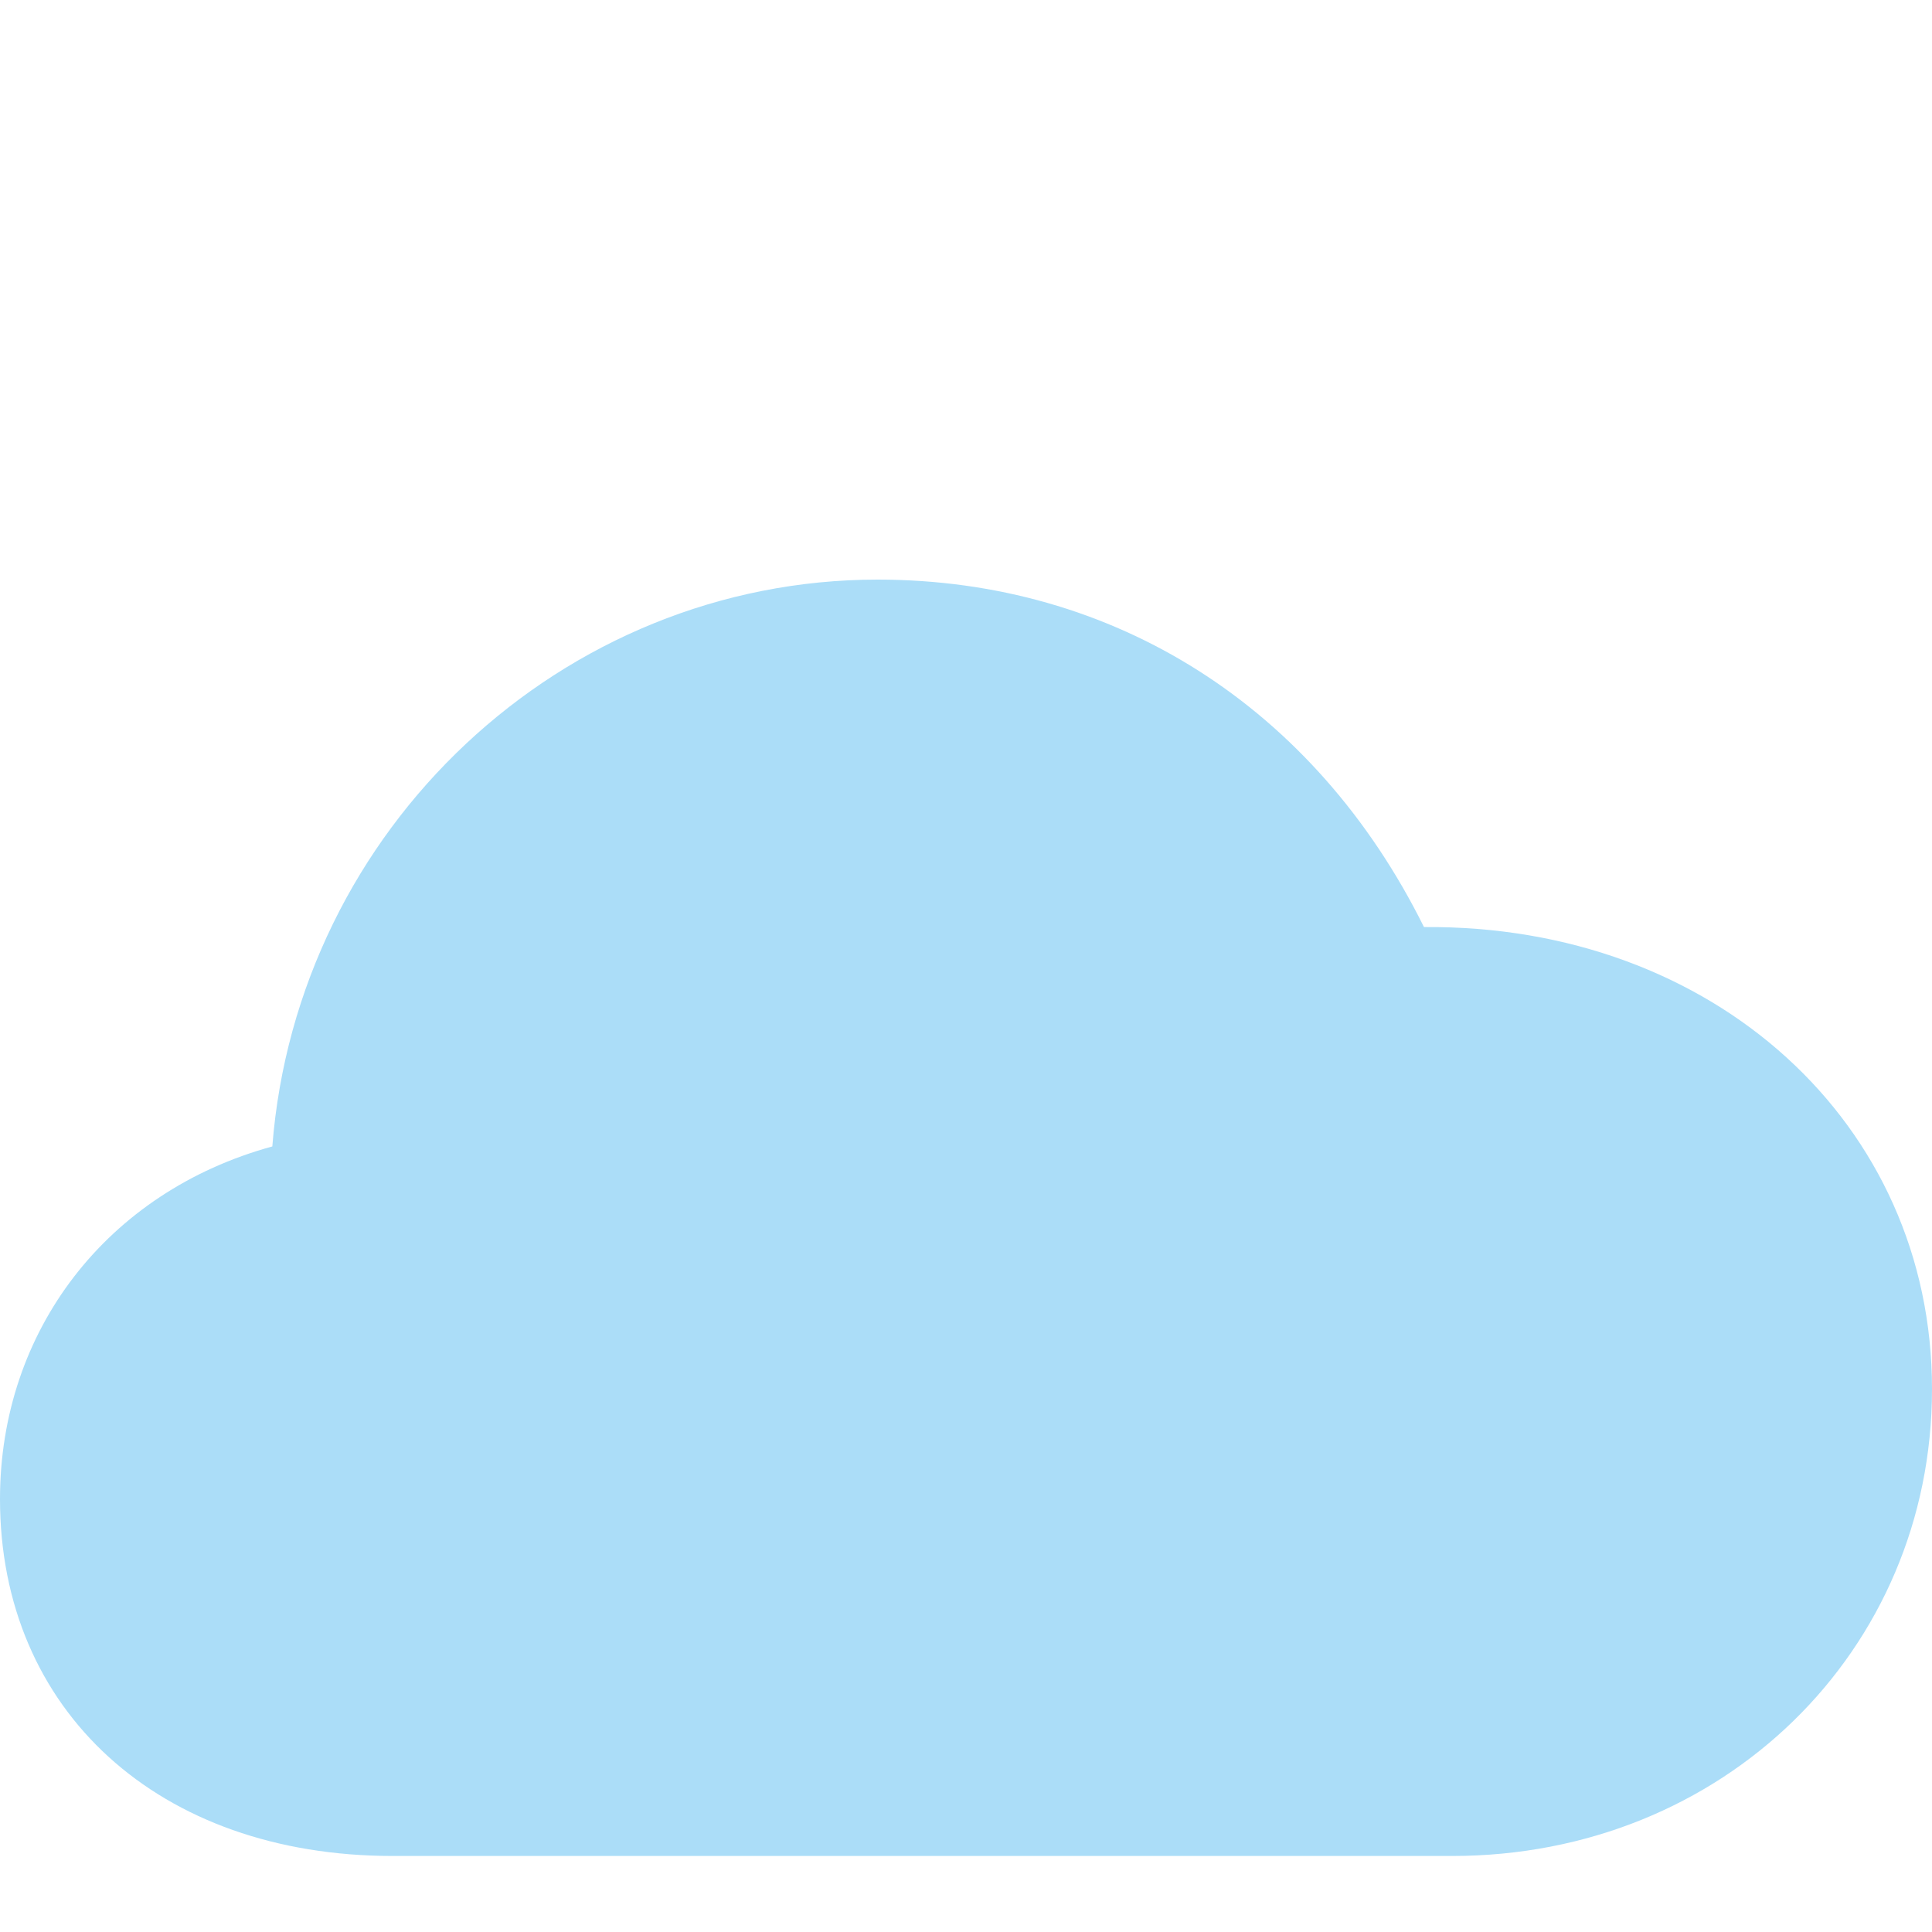 <svg width="20" height="20" viewBox="0 0 20 20" fill="none" xmlns="http://www.w3.org/2000/svg">
<path d="M4.066 19.213H15.033C17.835 19.213 20 17.091 20 14.379C20 11.63 17.738 9.571 14.741 9.597C13.61 7.317 11.534 6 9.085 6C5.824 6 3.076 8.572 2.819 11.868C1.105 12.337 0 13.777 0 15.518C0 17.71 1.644 19.213 4.066 19.213Z" fill="#ABDDF8"/>
</svg>
